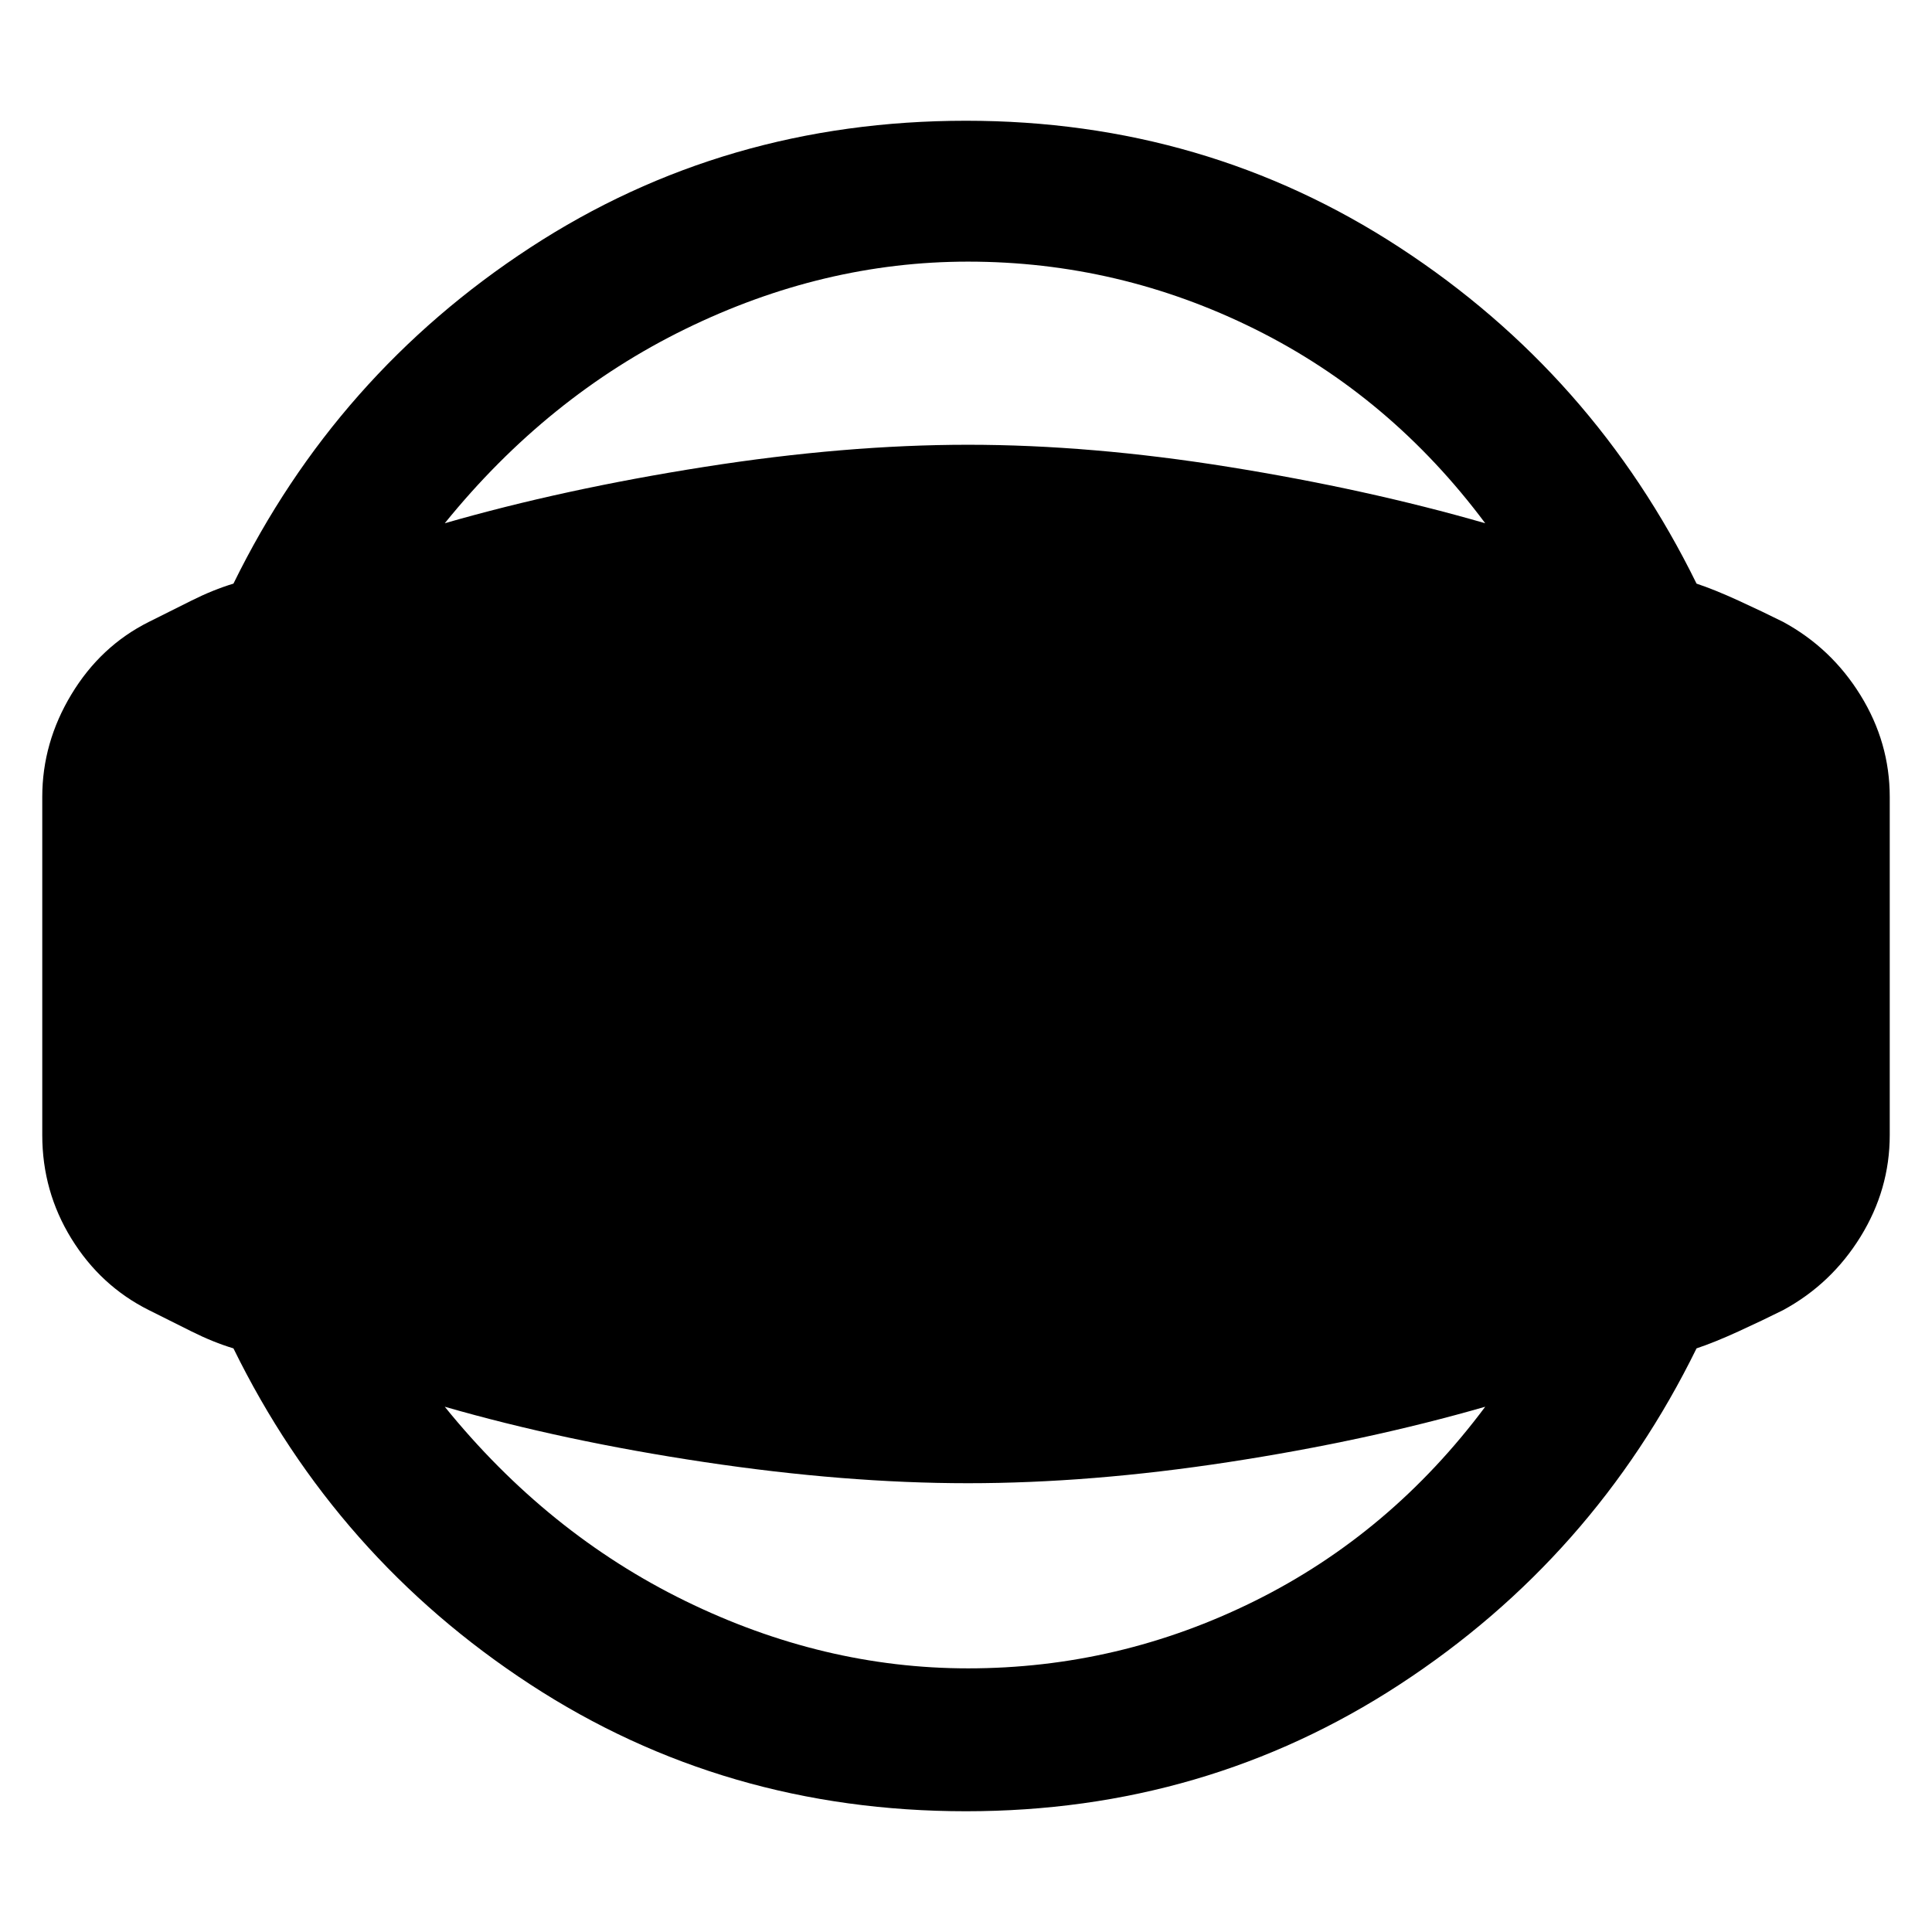 <svg xmlns="http://www.w3.org/2000/svg" height="48" width="48"><path d="M24 45q-6 0-10.825-3.15Q8.35 38.7 5.8 33.5q-.5-.15-1.05-.425L3.7 32.55q-1.2-.6-1.925-1.775Q1.05 29.6 1.05 28.2v-8.4q0-1.35.725-2.55.725-1.2 1.925-1.8l1.05-.525q.55-.275 1.05-.425 2.55-5.2 7.375-8.35Q18 3 24 3q5.95 0 10.775 3.15t7.375 8.35q.45.15 1.05.425.6.275 1.1.525 1.2.65 1.925 1.825.725 1.175.725 2.525v8.4q0 1.35-.725 2.525Q45.5 31.9 44.3 32.55q-.5.25-1.1.525-.6.275-1.05.425-2.55 5.2-7.375 8.35Q29.95 45 24 45Zm.05-3.55q3.75 0 7.125-1.675T36.9 34.95q-2.95.85-6.375 1.375t-6.475.525q-3.05 0-6.55-.525t-6.45-1.375q2.55 3.15 5.975 4.825 3.425 1.675 7.025 1.675Zm0-34.95q-3.6 0-7.025 1.675Q13.6 9.85 11.05 13q2.95-.85 6.45-1.4 3.5-.55 6.55-.55t6.475.55q3.425.55 6.375 1.4-2.35-3.15-5.725-4.825Q27.8 6.5 24.05 6.5Z"/></svg>